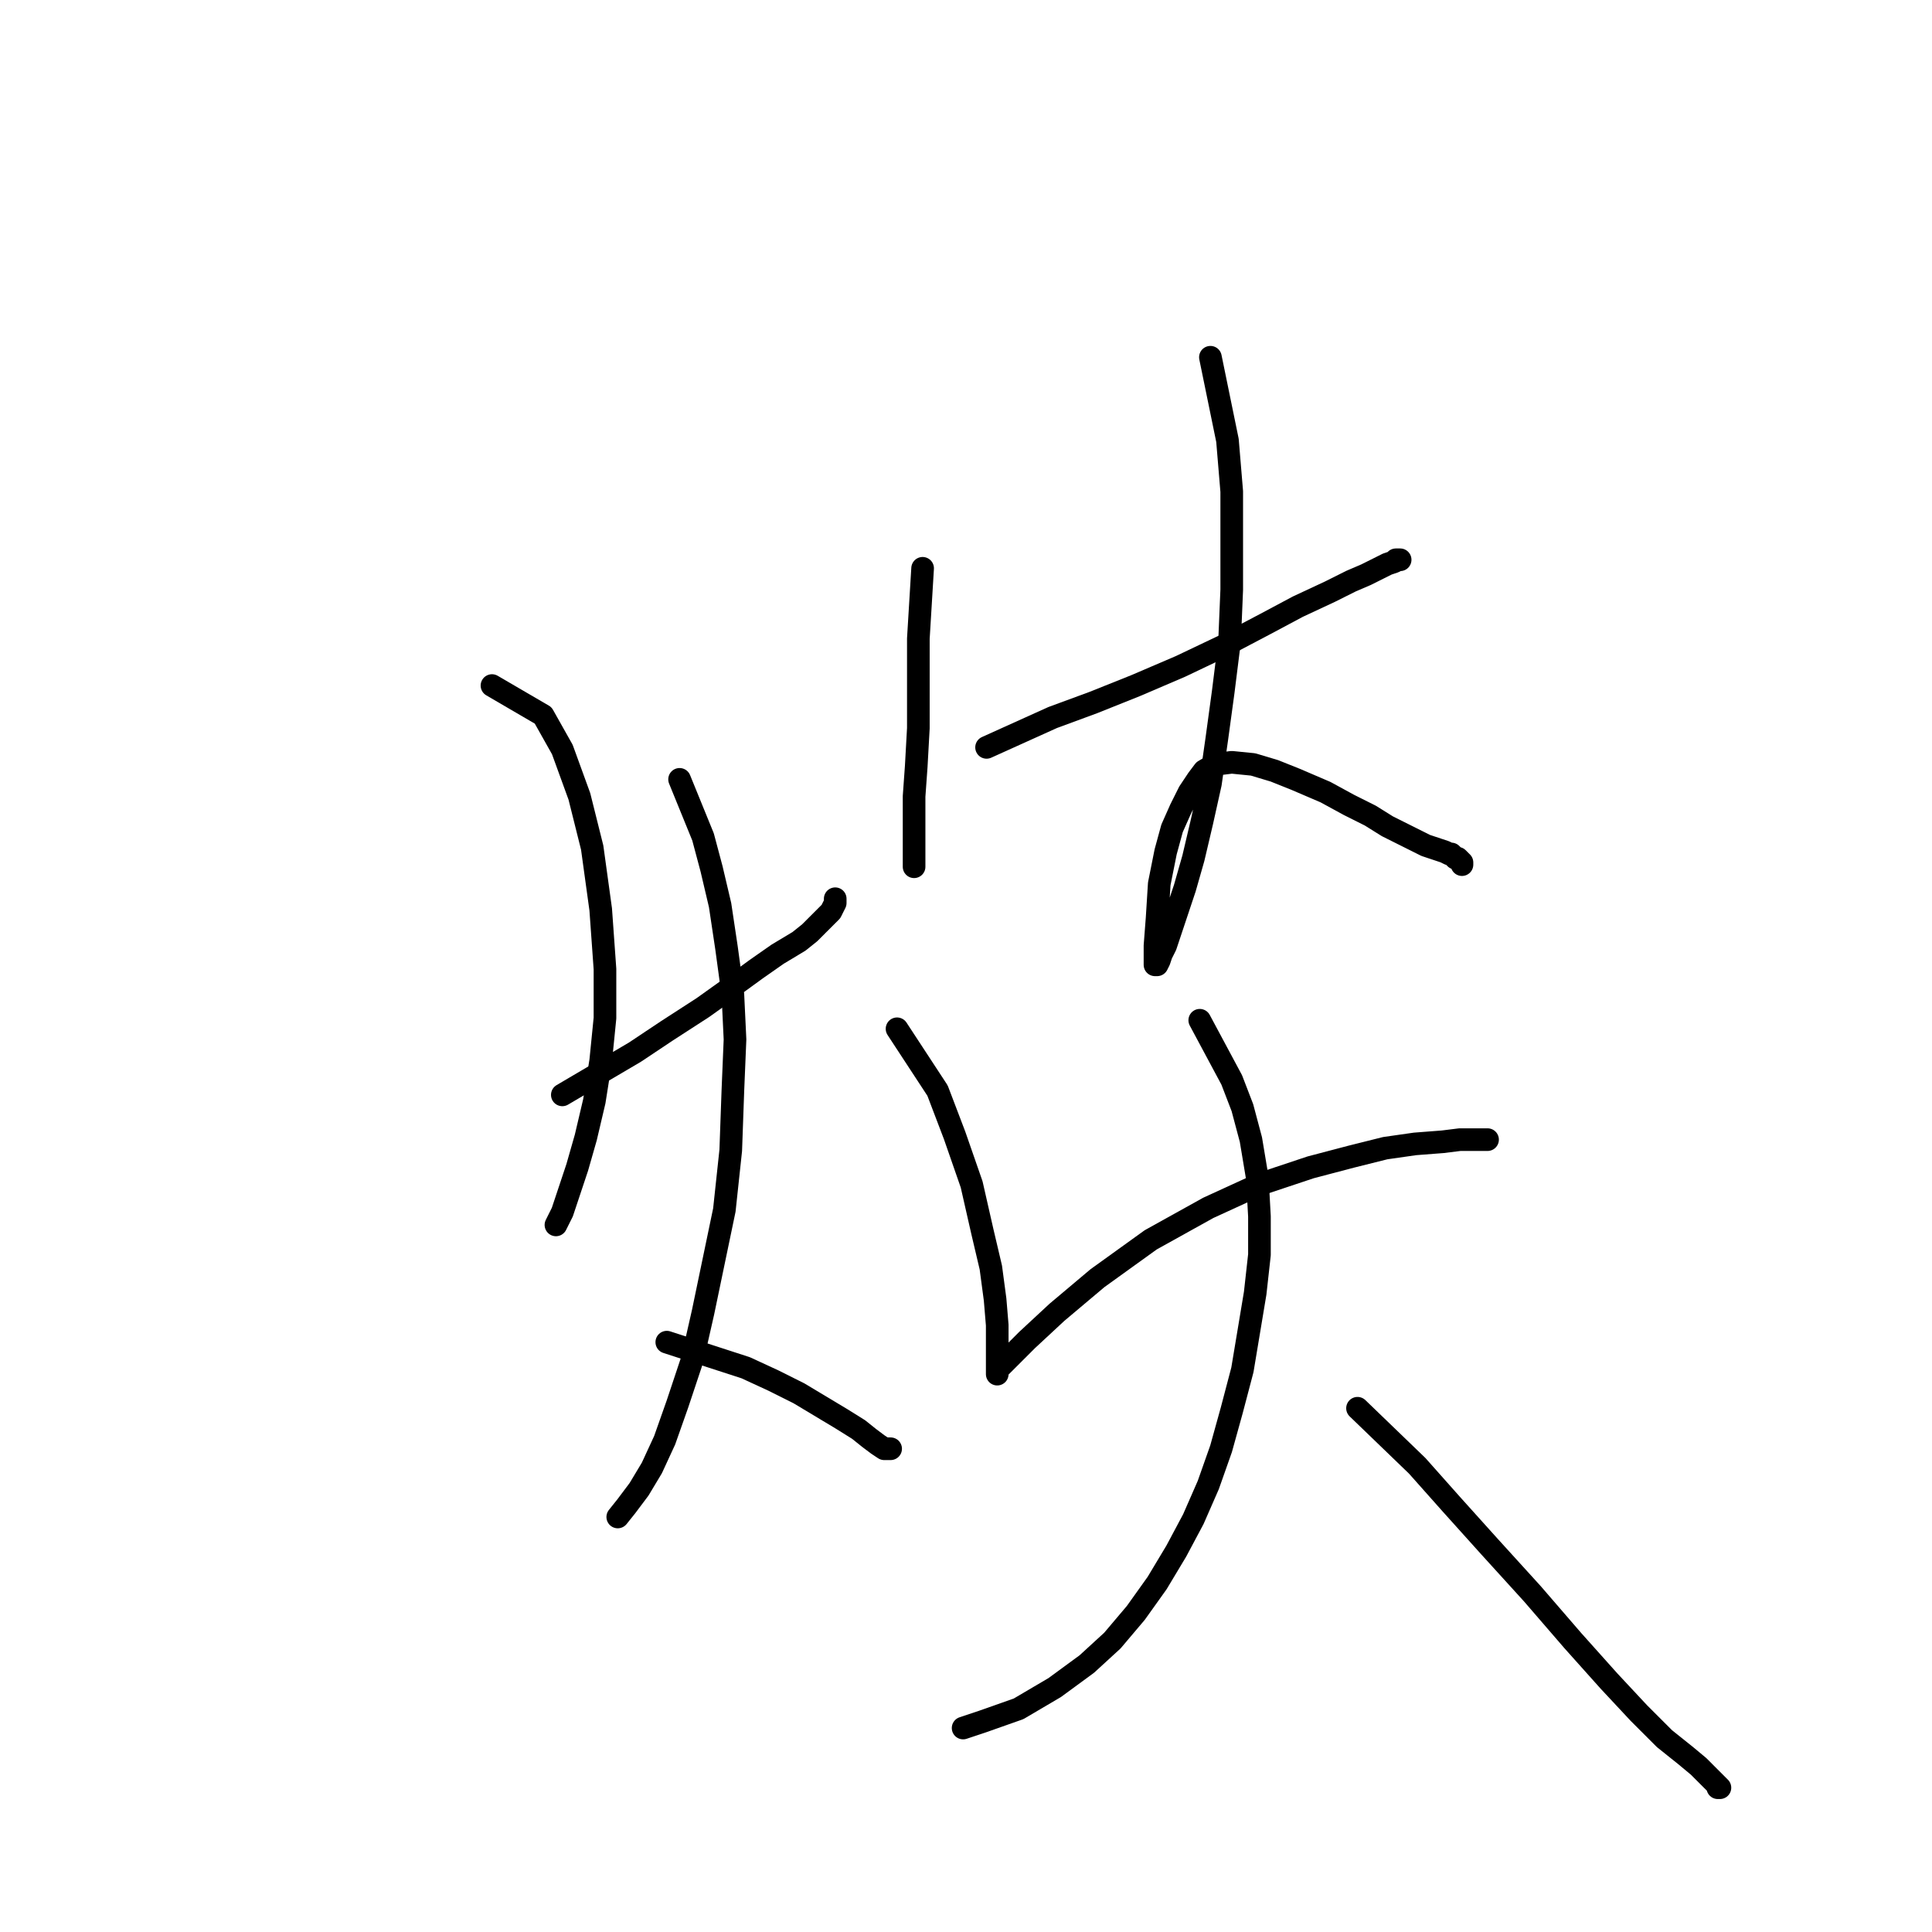 <?xml version="1.0" standalone="no"?>
    <svg width="256" height="256" xmlns="http://www.w3.org/2000/svg" version="1.1">
    <polyline stroke="black" stroke-width="3" stroke-linecap="round" fill="transparent" stroke-linejoin="round" points="65.19 90.839 71.97 94.794 74.512 99.314 76.772 105.528 78.467 112.308 79.597 120.5 80.162 128.409 80.162 134.906 79.597 140.556 78.749 145.923 77.619 150.725 76.489 154.68 75.359 158.07 74.512 160.612 73.665 162.307 73.665 162.307 " />
        <polyline stroke="black" stroke-width="3" stroke-linecap="round" fill="transparent" stroke-linejoin="round" points="74.512 145.076 84.116 139.426 88.354 136.601 93.156 133.494 97.11 130.669 100.218 128.409 103.043 126.432 105.867 124.737 107.28 123.607 108.41 122.477 109.257 121.63 110.105 120.782 110.387 120.217 110.67 119.652 110.67 119.087 110.67 119.087 " />
        <polyline stroke="black" stroke-width="3" stroke-linecap="round" fill="transparent" stroke-linejoin="round" points="90.048 103.268 93.156 110.895 94.286 115.133 95.416 119.935 96.263 125.584 97.11 131.799 97.393 137.731 97.11 144.511 96.828 152.42 95.981 160.33 94.568 167.109 93.156 173.889 91.743 180.103 89.766 186.035 88.071 190.838 86.376 194.51 84.681 197.335 82.986 199.595 81.856 201.007 81.856 201.007 " />
        <polyline stroke="black" stroke-width="3" stroke-linecap="round" fill="transparent" stroke-linejoin="round" points="88.354 177.843 98.805 181.233 102.478 182.928 105.867 184.623 108.692 186.318 111.517 188.013 113.777 189.425 115.189 190.555 116.319 191.403 117.167 191.967 117.732 191.967 118.014 191.967 118.014 191.967 " />
        <polyline stroke="black" stroke-width="3" stroke-linecap="round" fill="transparent" stroke-linejoin="round" points="122.251 75.303 121.686 84.625 121.686 90.557 121.686 96.489 121.404 101.573 121.121 105.528 121.121 108.635 121.121 111.178 121.121 113.155 121.121 114.285 121.121 114.568 121.121 114.85 121.121 114.85 " />
        <polyline stroke="black" stroke-width="3" stroke-linecap="round" fill="transparent" stroke-linejoin="round" points="130.726 99.031 139.483 95.076 144.85 93.099 150.499 90.839 156.432 88.297 162.364 85.472 167.731 82.647 171.968 80.387 176.205 78.41 179.03 76.998 181.007 76.15 182.702 75.303 183.832 74.738 184.68 74.455 185.245 74.173 185.527 74.173 185.245 74.173 184.962 74.173 184.962 74.173 " />
        <polyline stroke="black" stroke-width="3" stroke-linecap="round" fill="transparent" stroke-linejoin="round" points="160.386 47.337 162.646 58.354 163.211 65.133 163.211 71.913 163.211 78.128 162.929 84.907 162.081 91.687 161.234 97.901 160.386 103.833 159.256 108.918 158.126 113.72 156.997 117.675 155.867 121.065 155.019 123.607 154.454 125.302 153.889 126.432 153.607 127.279 153.324 127.844 153.042 127.844 153.042 127.562 153.042 126.997 153.042 125.302 153.324 121.63 153.607 117.11 154.454 112.873 155.302 109.765 156.432 107.223 157.561 104.963 158.691 103.268 159.539 102.138 160.951 101.291 163.211 101.009 166.036 101.291 168.861 102.138 171.686 103.268 175.64 104.963 178.748 106.658 181.572 108.071 183.832 109.483 186.092 110.613 187.787 111.46 188.917 112.025 189.764 112.308 190.612 112.59 191.459 112.873 192.024 113.155 192.307 113.155 192.589 113.438 192.872 113.72 193.154 113.72 193.437 114.003 193.719 114.285 193.719 114.568 193.719 114.568 " />
        <polyline stroke="black" stroke-width="3" stroke-linecap="round" fill="transparent" stroke-linejoin="round" points="118.862 136.319 124.229 144.511 126.489 150.443 128.748 156.94 130.161 163.154 131.291 167.957 131.856 172.194 132.138 175.584 132.138 177.843 132.138 179.538 132.138 180.668 132.138 181.233 132.138 181.798 132.138 182.081 132.138 181.798 132.421 181.233 133.551 180.103 136.093 177.561 140.048 173.889 145.415 169.369 152.477 164.284 160.104 160.047 166.883 156.94 173.663 154.68 179.03 153.268 183.55 152.138 187.505 151.573 191.177 151.29 193.437 151.008 195.132 151.008 196.261 151.008 196.826 151.008 197.109 151.008 196.826 151.008 196.261 151.008 196.261 151.008 " />
        <polyline stroke="black" stroke-width="3" stroke-linecap="round" fill="transparent" stroke-linejoin="round" points="158.974 135.189 163.211 143.098 164.624 146.77 165.753 151.008 166.601 156.092 166.883 161.177 166.883 166.262 166.318 171.346 165.471 176.431 164.624 181.516 163.211 186.883 161.799 191.967 160.104 196.77 158.126 201.289 155.867 205.527 153.324 209.764 150.499 213.719 147.392 217.391 144.002 220.498 139.765 223.605 134.963 226.43 130.161 228.125 127.618 228.973 127.618 228.973 " />
        <polyline stroke="black" stroke-width="3" stroke-linecap="round" fill="transparent" stroke-linejoin="round" points="179.878 186.6 187.787 194.227 192.307 199.312 197.391 204.962 203.041 211.176 208.408 217.391 213.21 222.758 217.165 226.995 220.555 230.385 223.38 232.645 225.075 234.057 226.204 235.187 227.052 236.035 227.617 236.6 227.899 236.882 227.617 236.882 227.617 236.882 " />
        </svg>